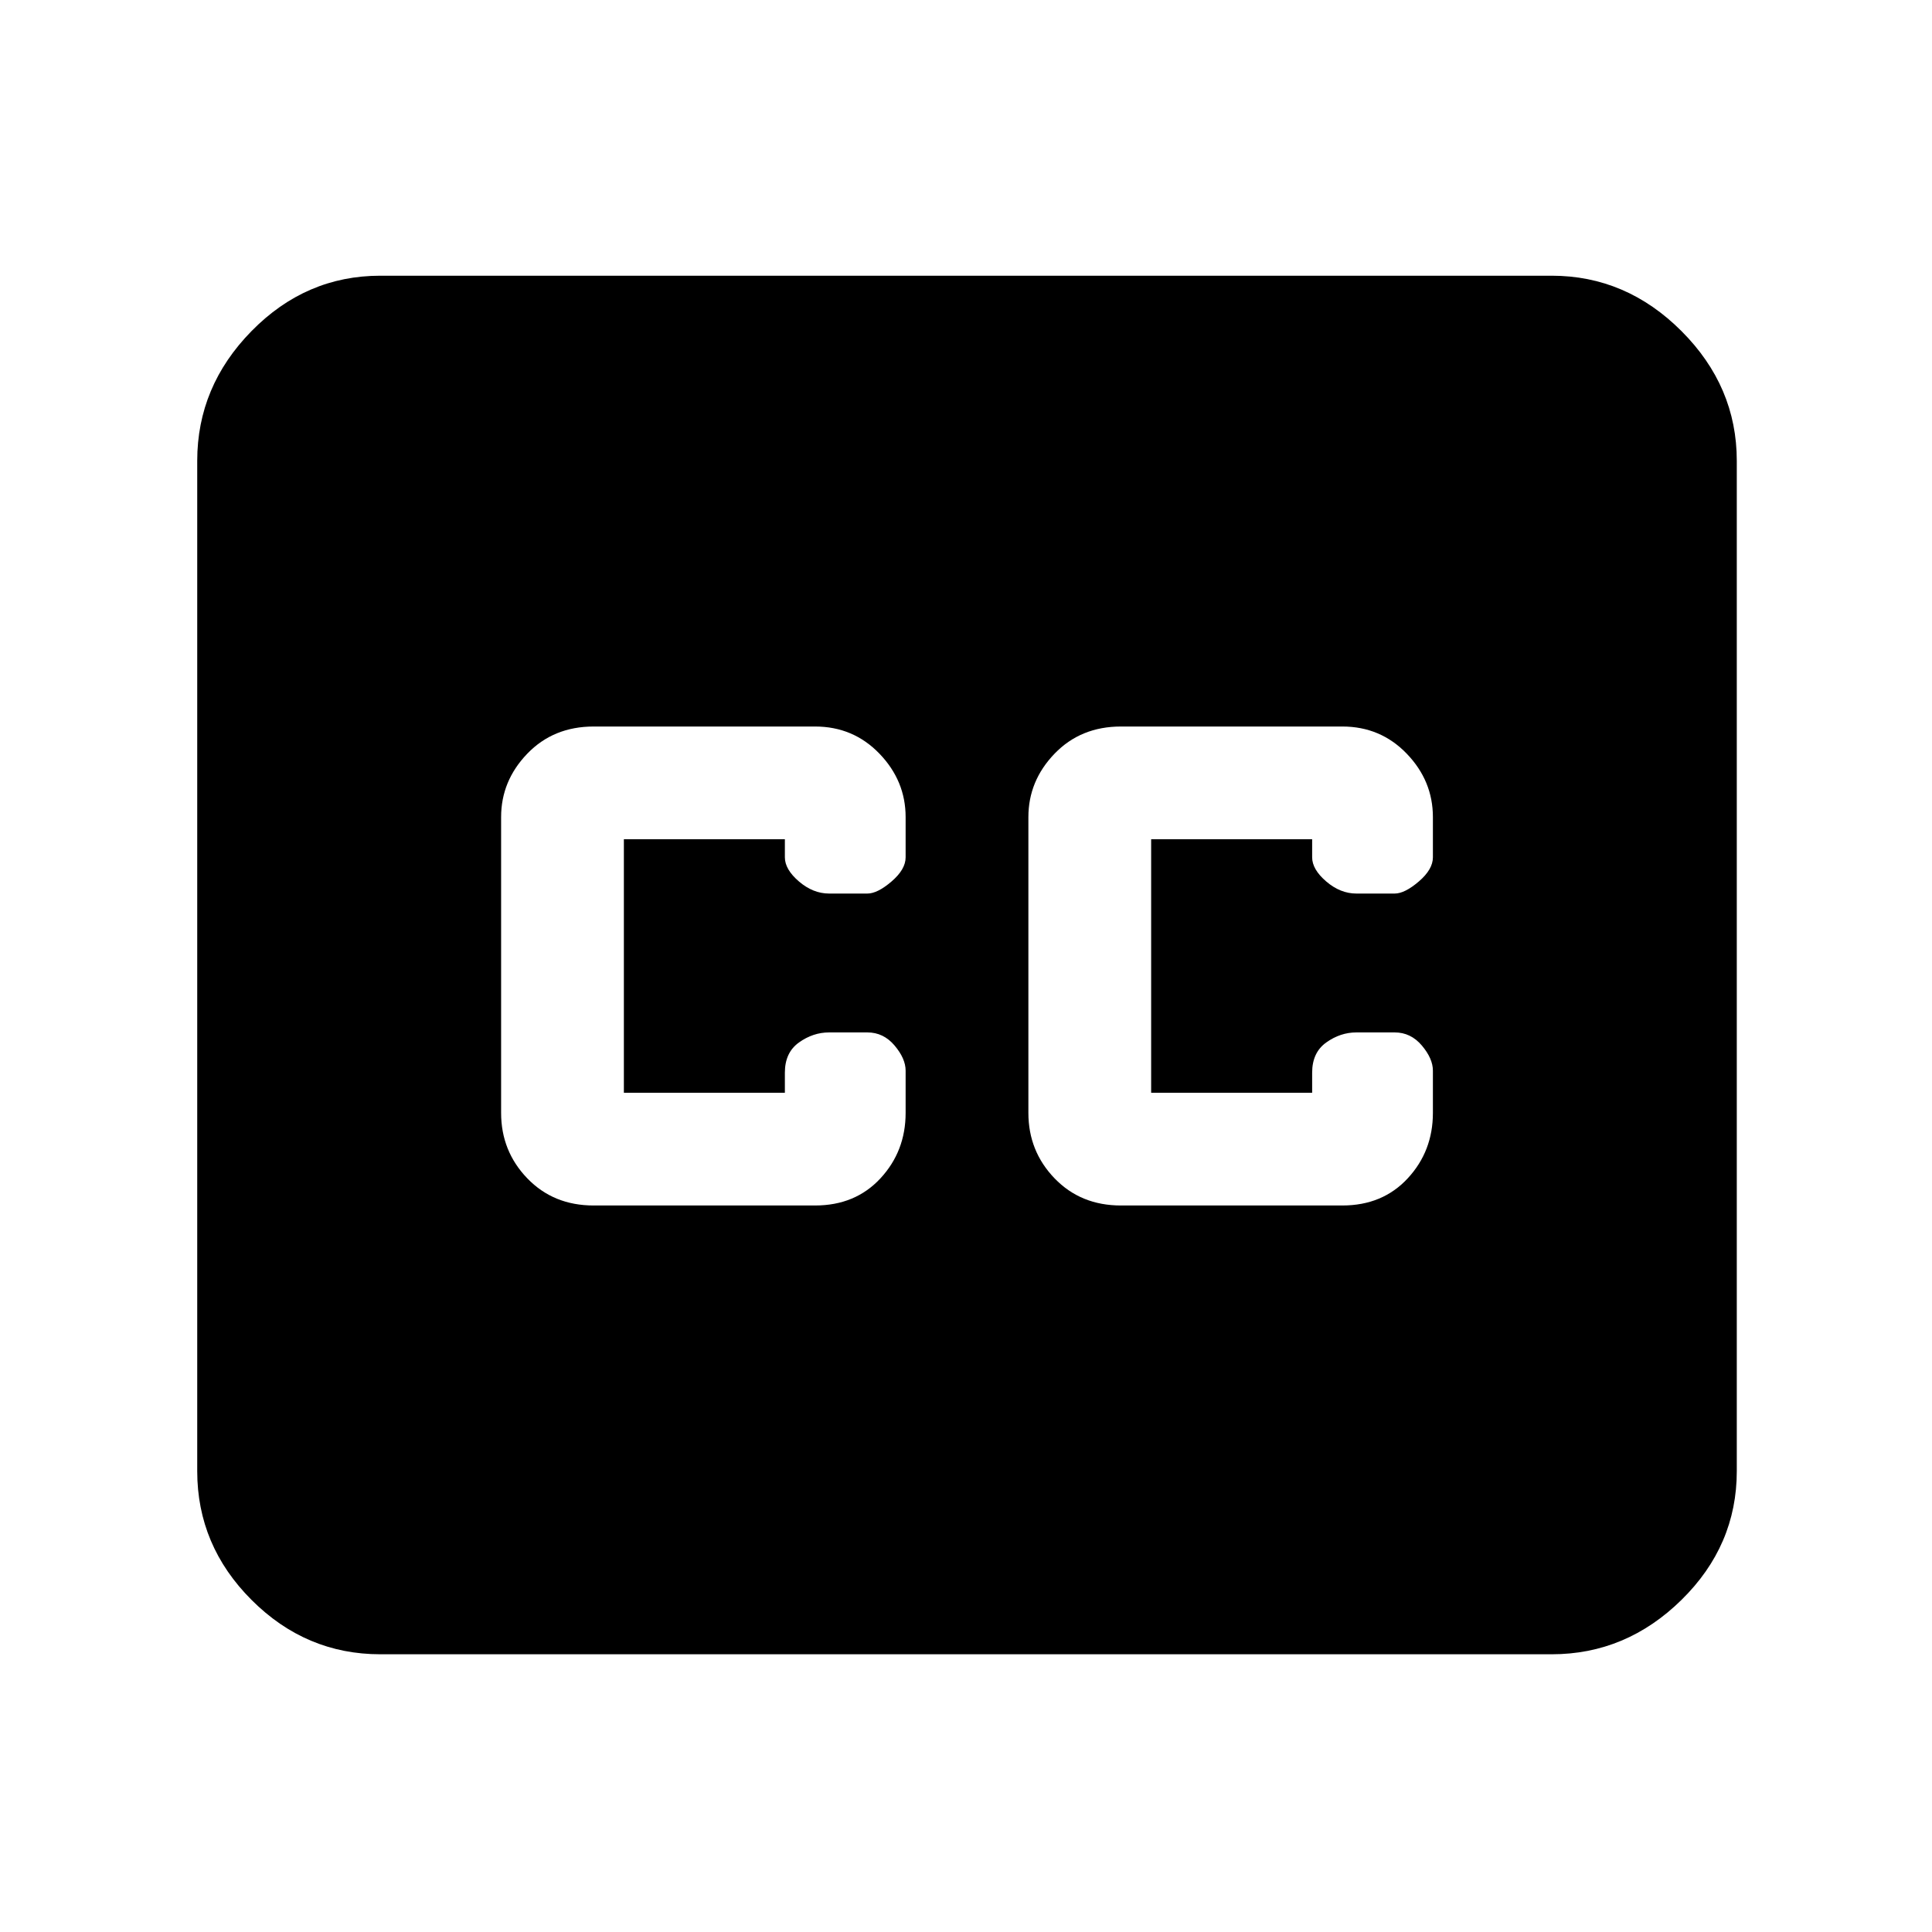 <svg xmlns="http://www.w3.org/2000/svg" height="48" width="48"><path d="M9.45 41.1q-1.85 0-3.2-1.35t-1.35-3.2v-25.1q0-1.85 1.35-3.225t3.2-1.375h29.1q1.85 0 3.225 1.375t1.375 3.225v25.1q0 1.85-1.375 3.2T38.55 41.1Zm5.3-11.15h5.5q1 0 1.625-.675t.625-1.625V26.6q0-.3-.275-.625t-.675-.325h-.95q-.4 0-.75.25t-.35.75v.5h-4v-6.3h4v.45q0 .3.35.6t.75.3h.95q.25 0 .6-.3t.35-.6v-1q0-.9-.65-1.575-.65-.675-1.6-.675h-5.5q-1 0-1.65.675-.65.675-.65 1.575v7.35q0 .95.65 1.625t1.65.675Zm13.1 0h5.5q1 0 1.625-.675t.625-1.625V26.6q0-.3-.275-.625t-.675-.325h-.95q-.4 0-.75.25t-.35.75v.5h-4v-6.3h4v.45q0 .3.35.6t.75.3h.95q.25 0 .6-.3t.35-.6v-1q0-.9-.65-1.575-.65-.675-1.6-.675h-5.5q-1 0-1.65.675-.65.675-.65 1.575v7.35q0 .95.65 1.625t1.65.675Z"/></svg>